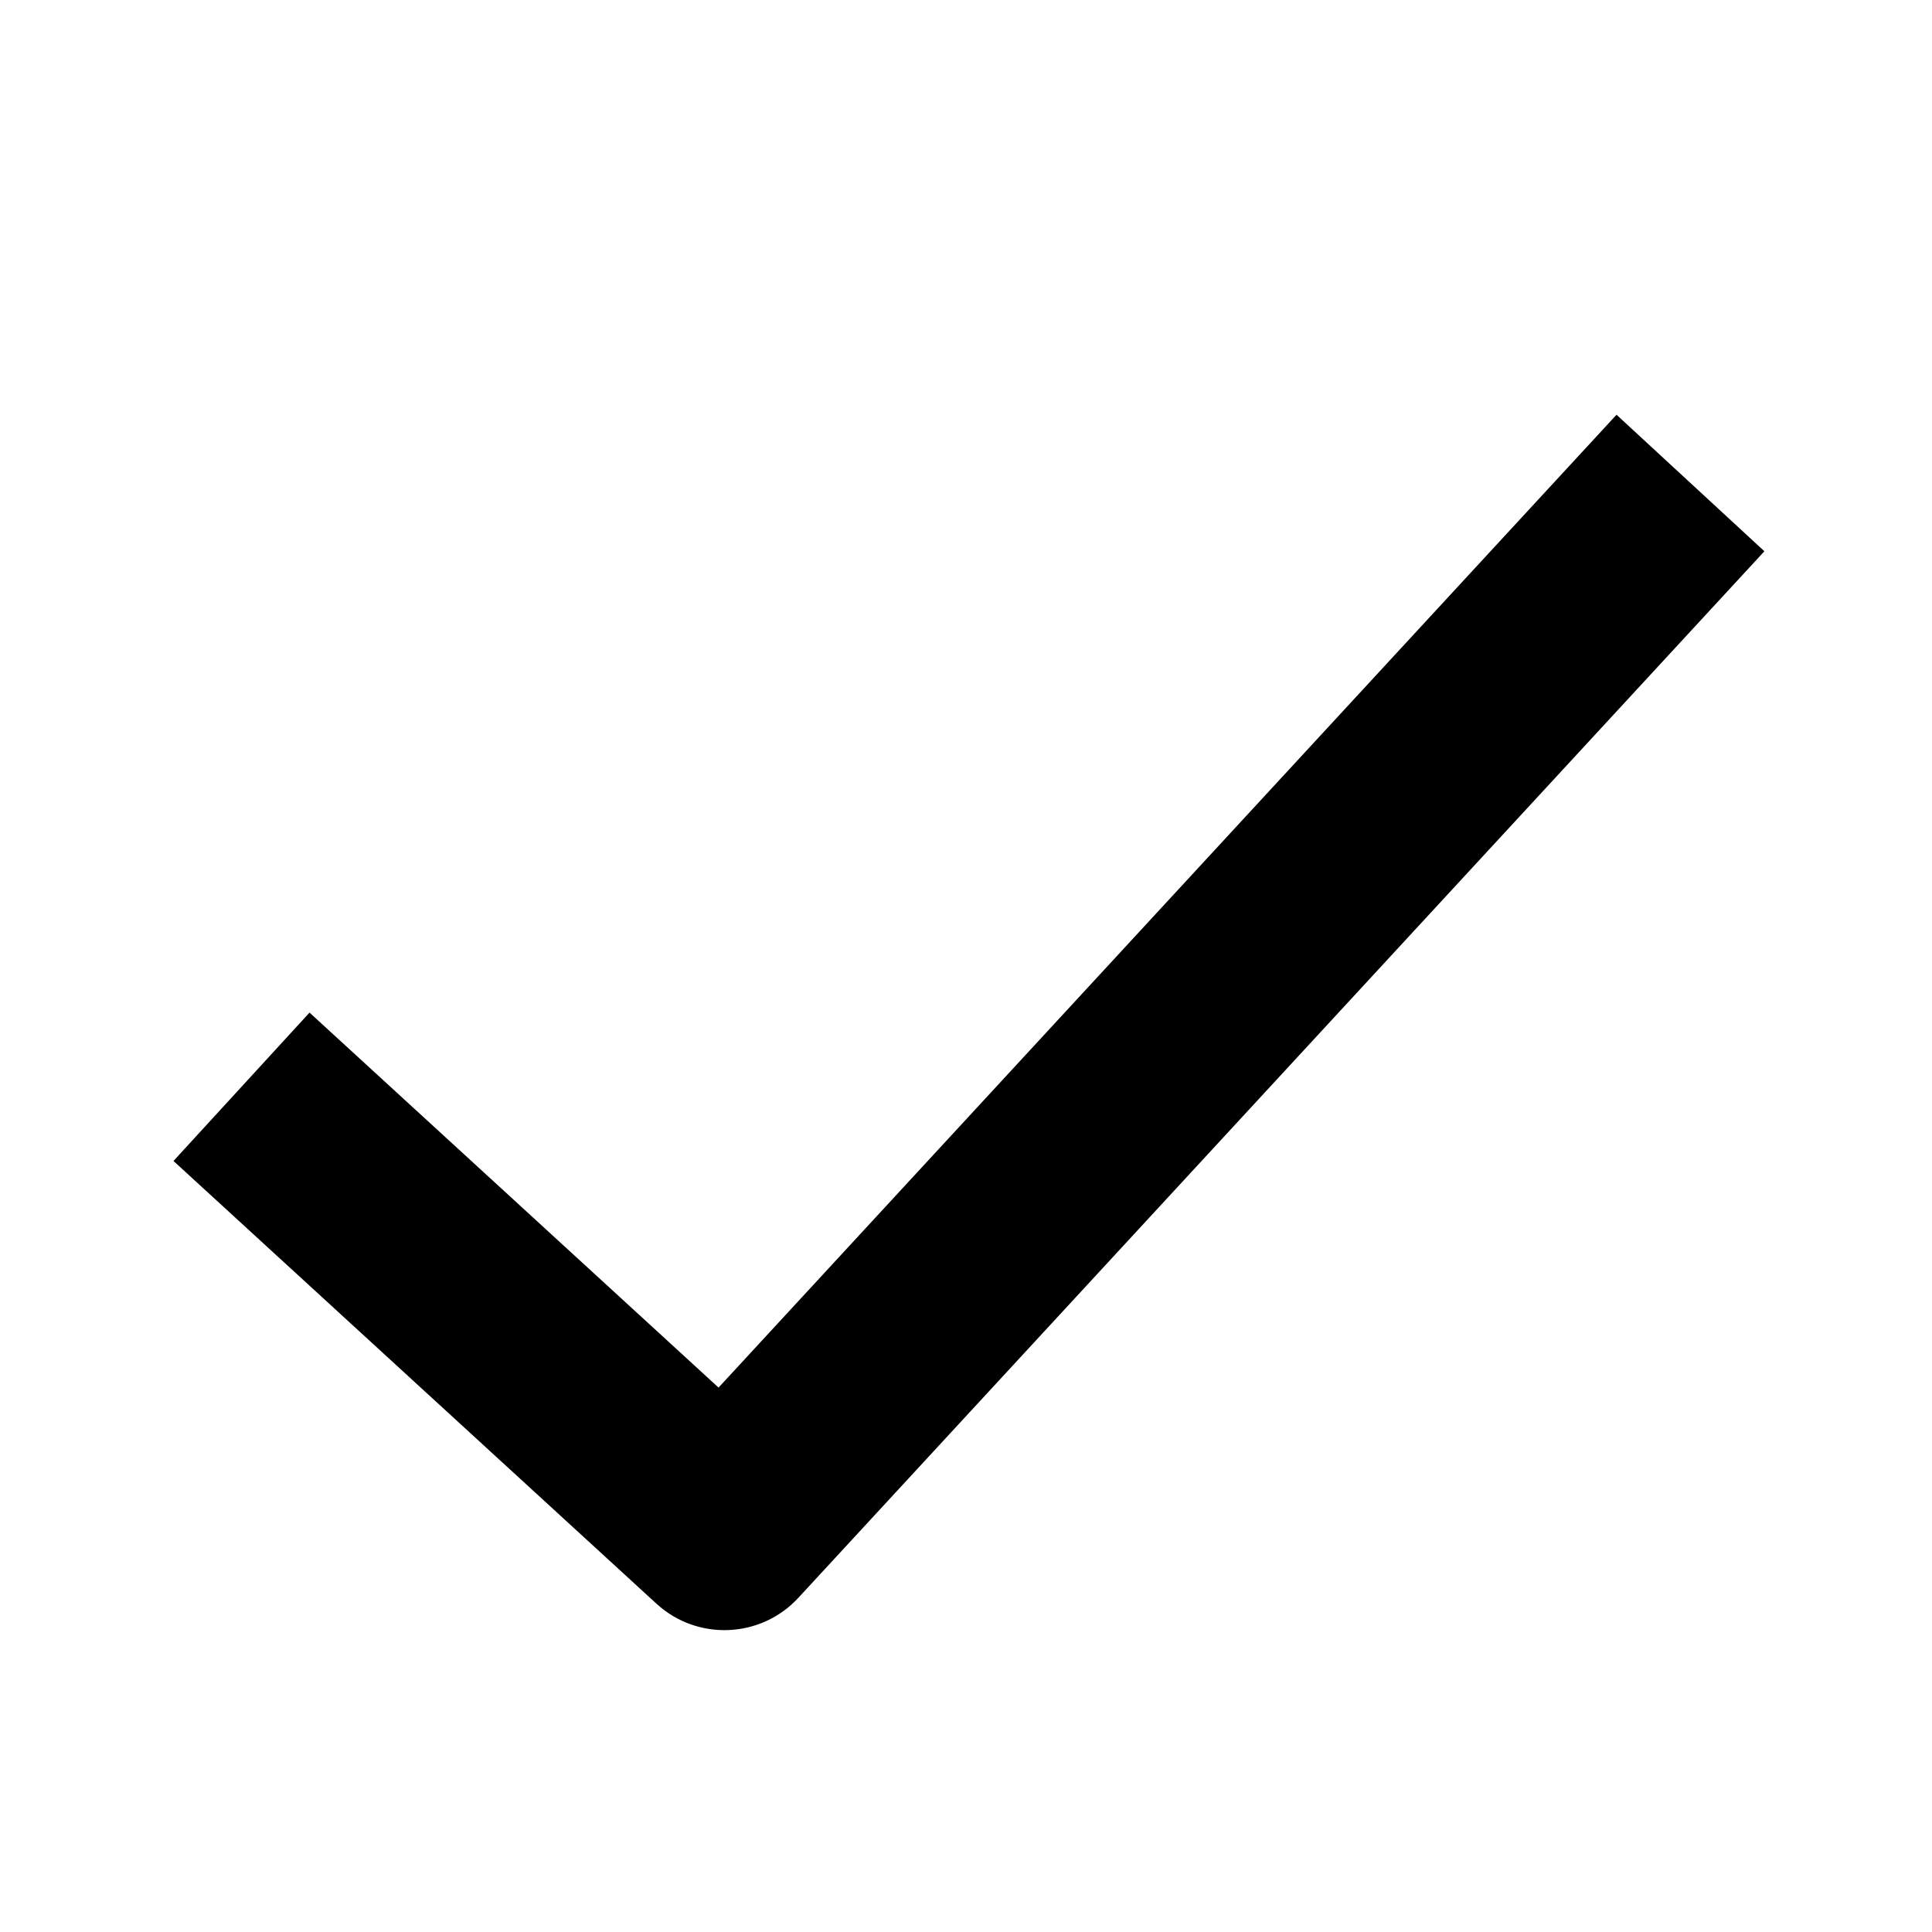 <svg xmlns="http://www.w3.org/2000/svg" width="24" height="24" viewBox="0 0 24 24">
    <path
        d="M21.918 6.848l-12 13c-.467.506-1.255.539-1.763.074l-6-5.5 1.69-1.843 5.081 4.658L20.081 5.152l1.837 1.696z" />
</svg>